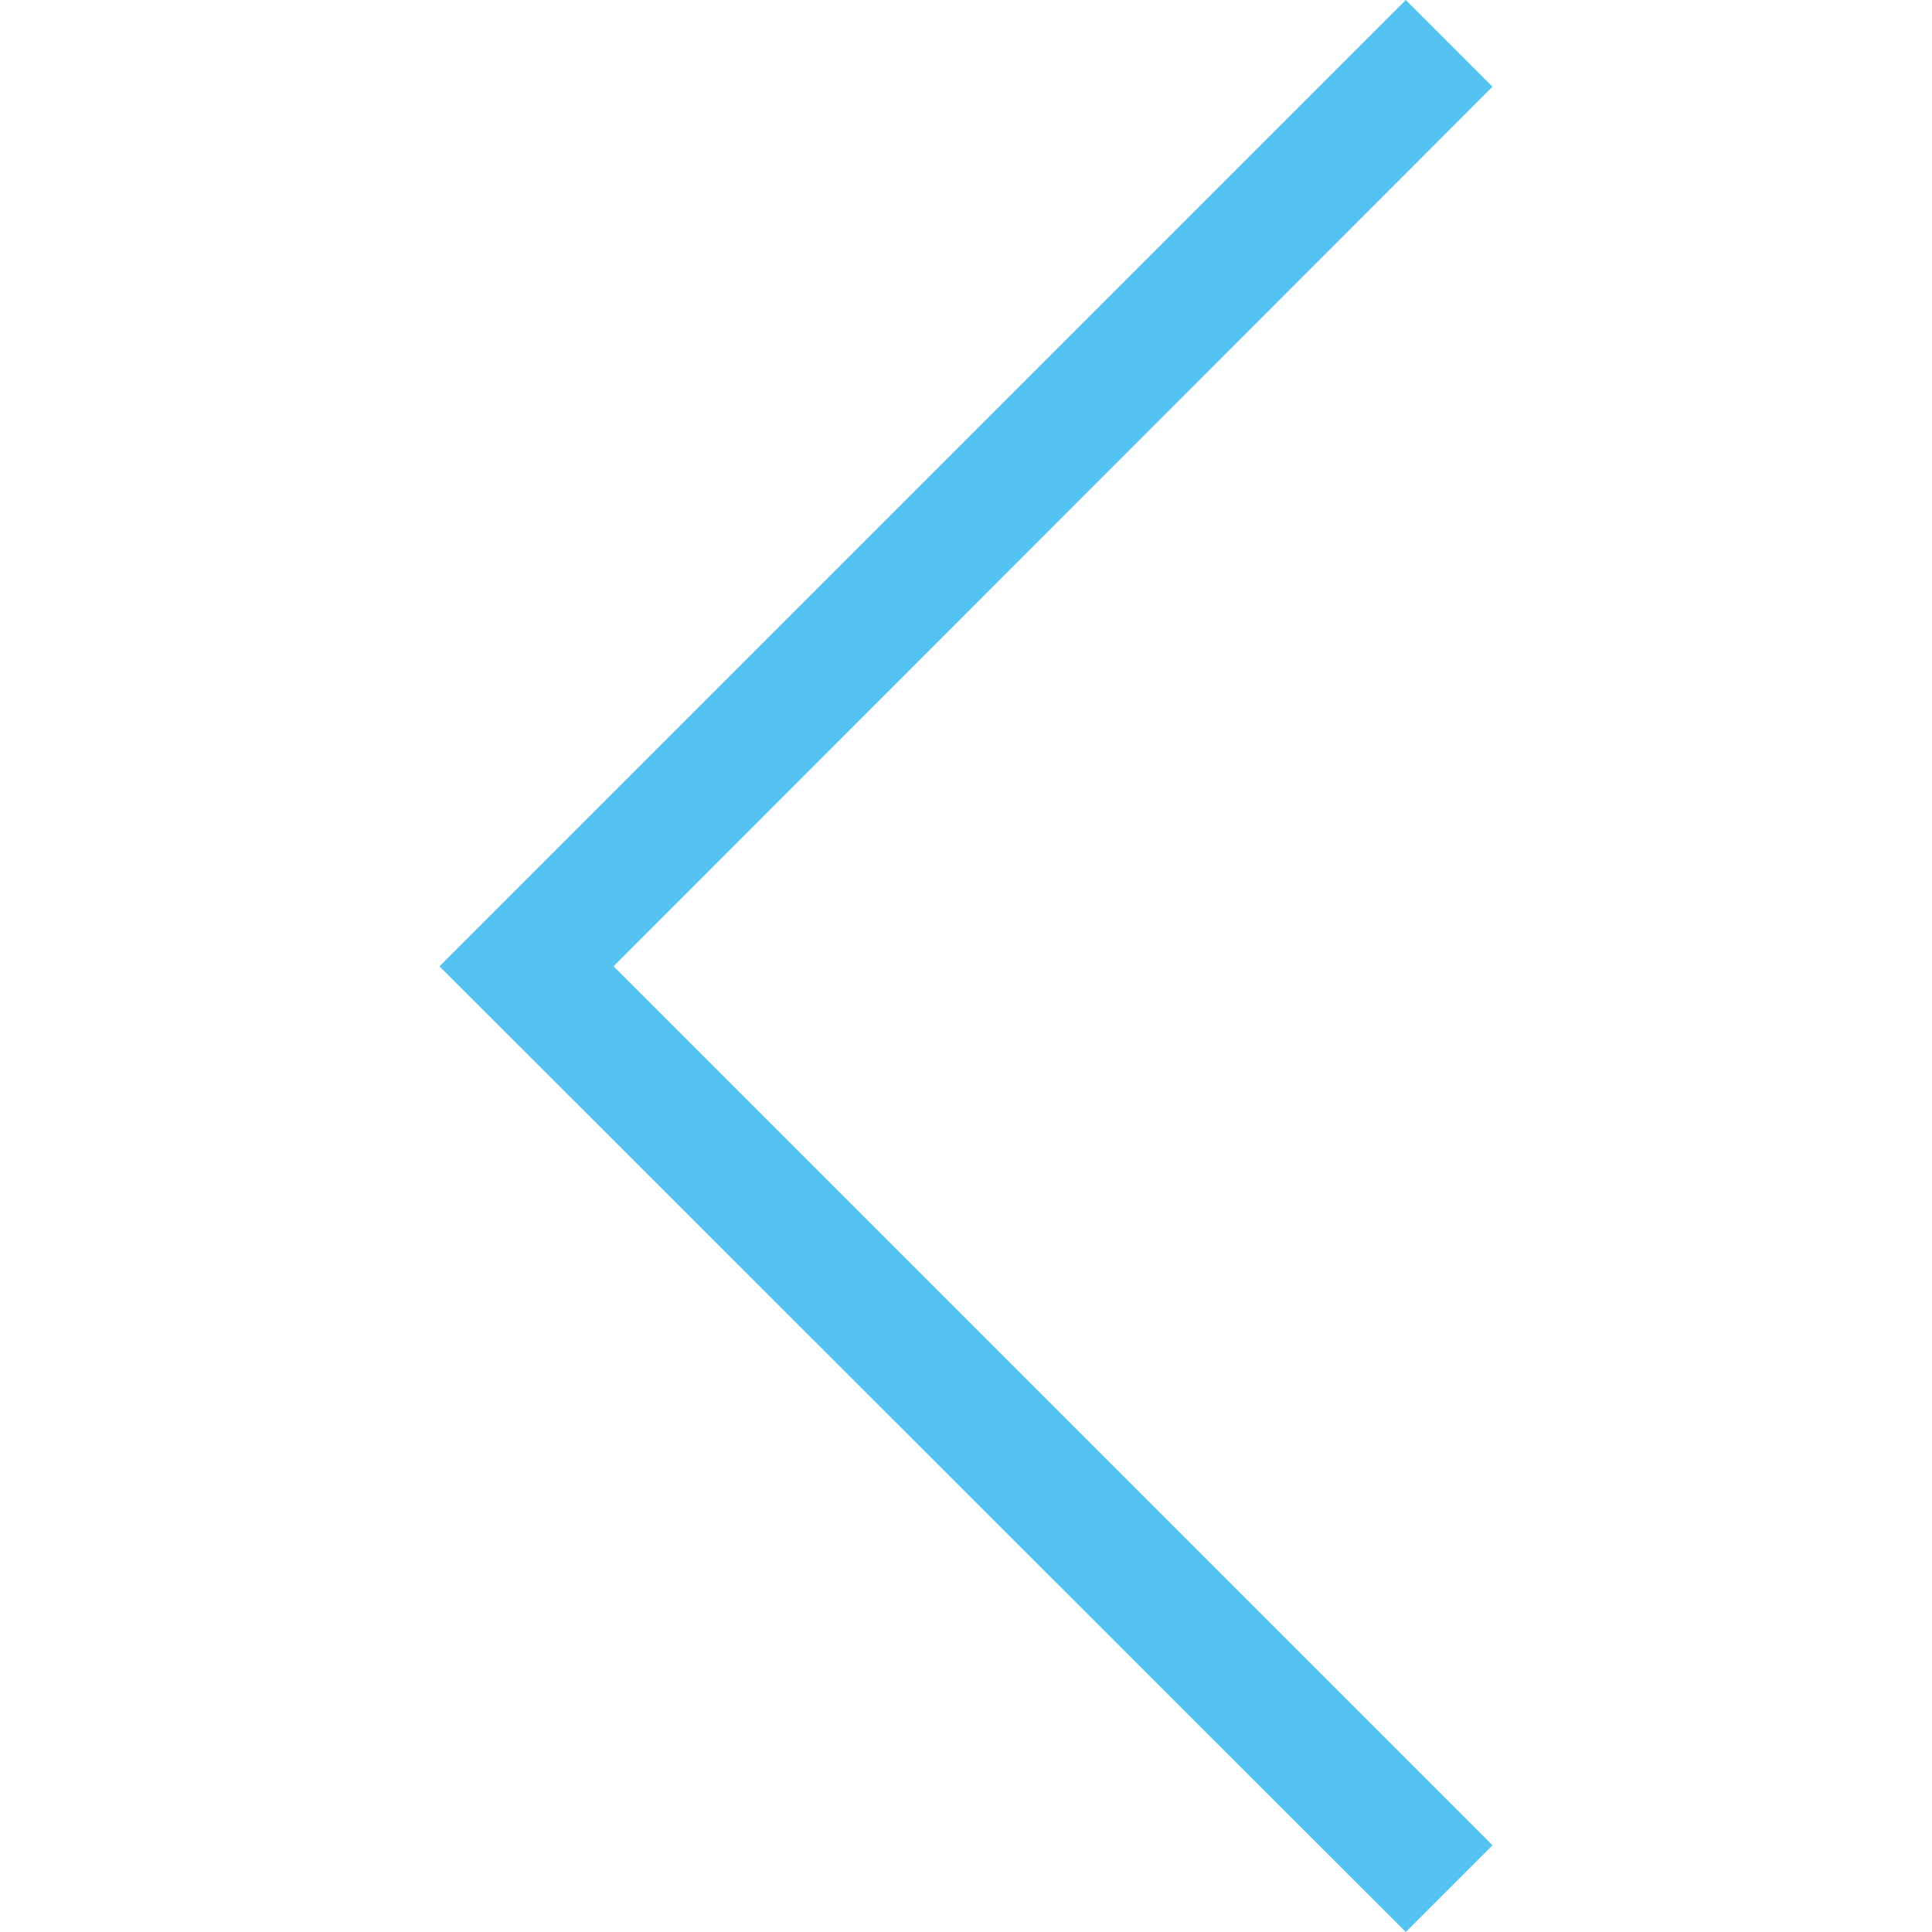 <?xml version="1.0" standalone="no"?><!DOCTYPE svg PUBLIC "-//W3C//DTD SVG 1.1//EN" "http://www.w3.org/Graphics/SVG/1.1/DTD/svg11.dtd"><svg t="1688545993087" class="icon" viewBox="0 0 1024 1024" version="1.1" xmlns="http://www.w3.org/2000/svg" p-id="3496" xmlns:xlink="http://www.w3.org/1999/xlink" width="200" height="200"><path d="M745.098 1024L232.935 512.163 745.098 0l45.968 45.968-465.869 466.195L791.065 978.032l-45.968 45.968z" fill="#54C3F1" p-id="3497"></path></svg>